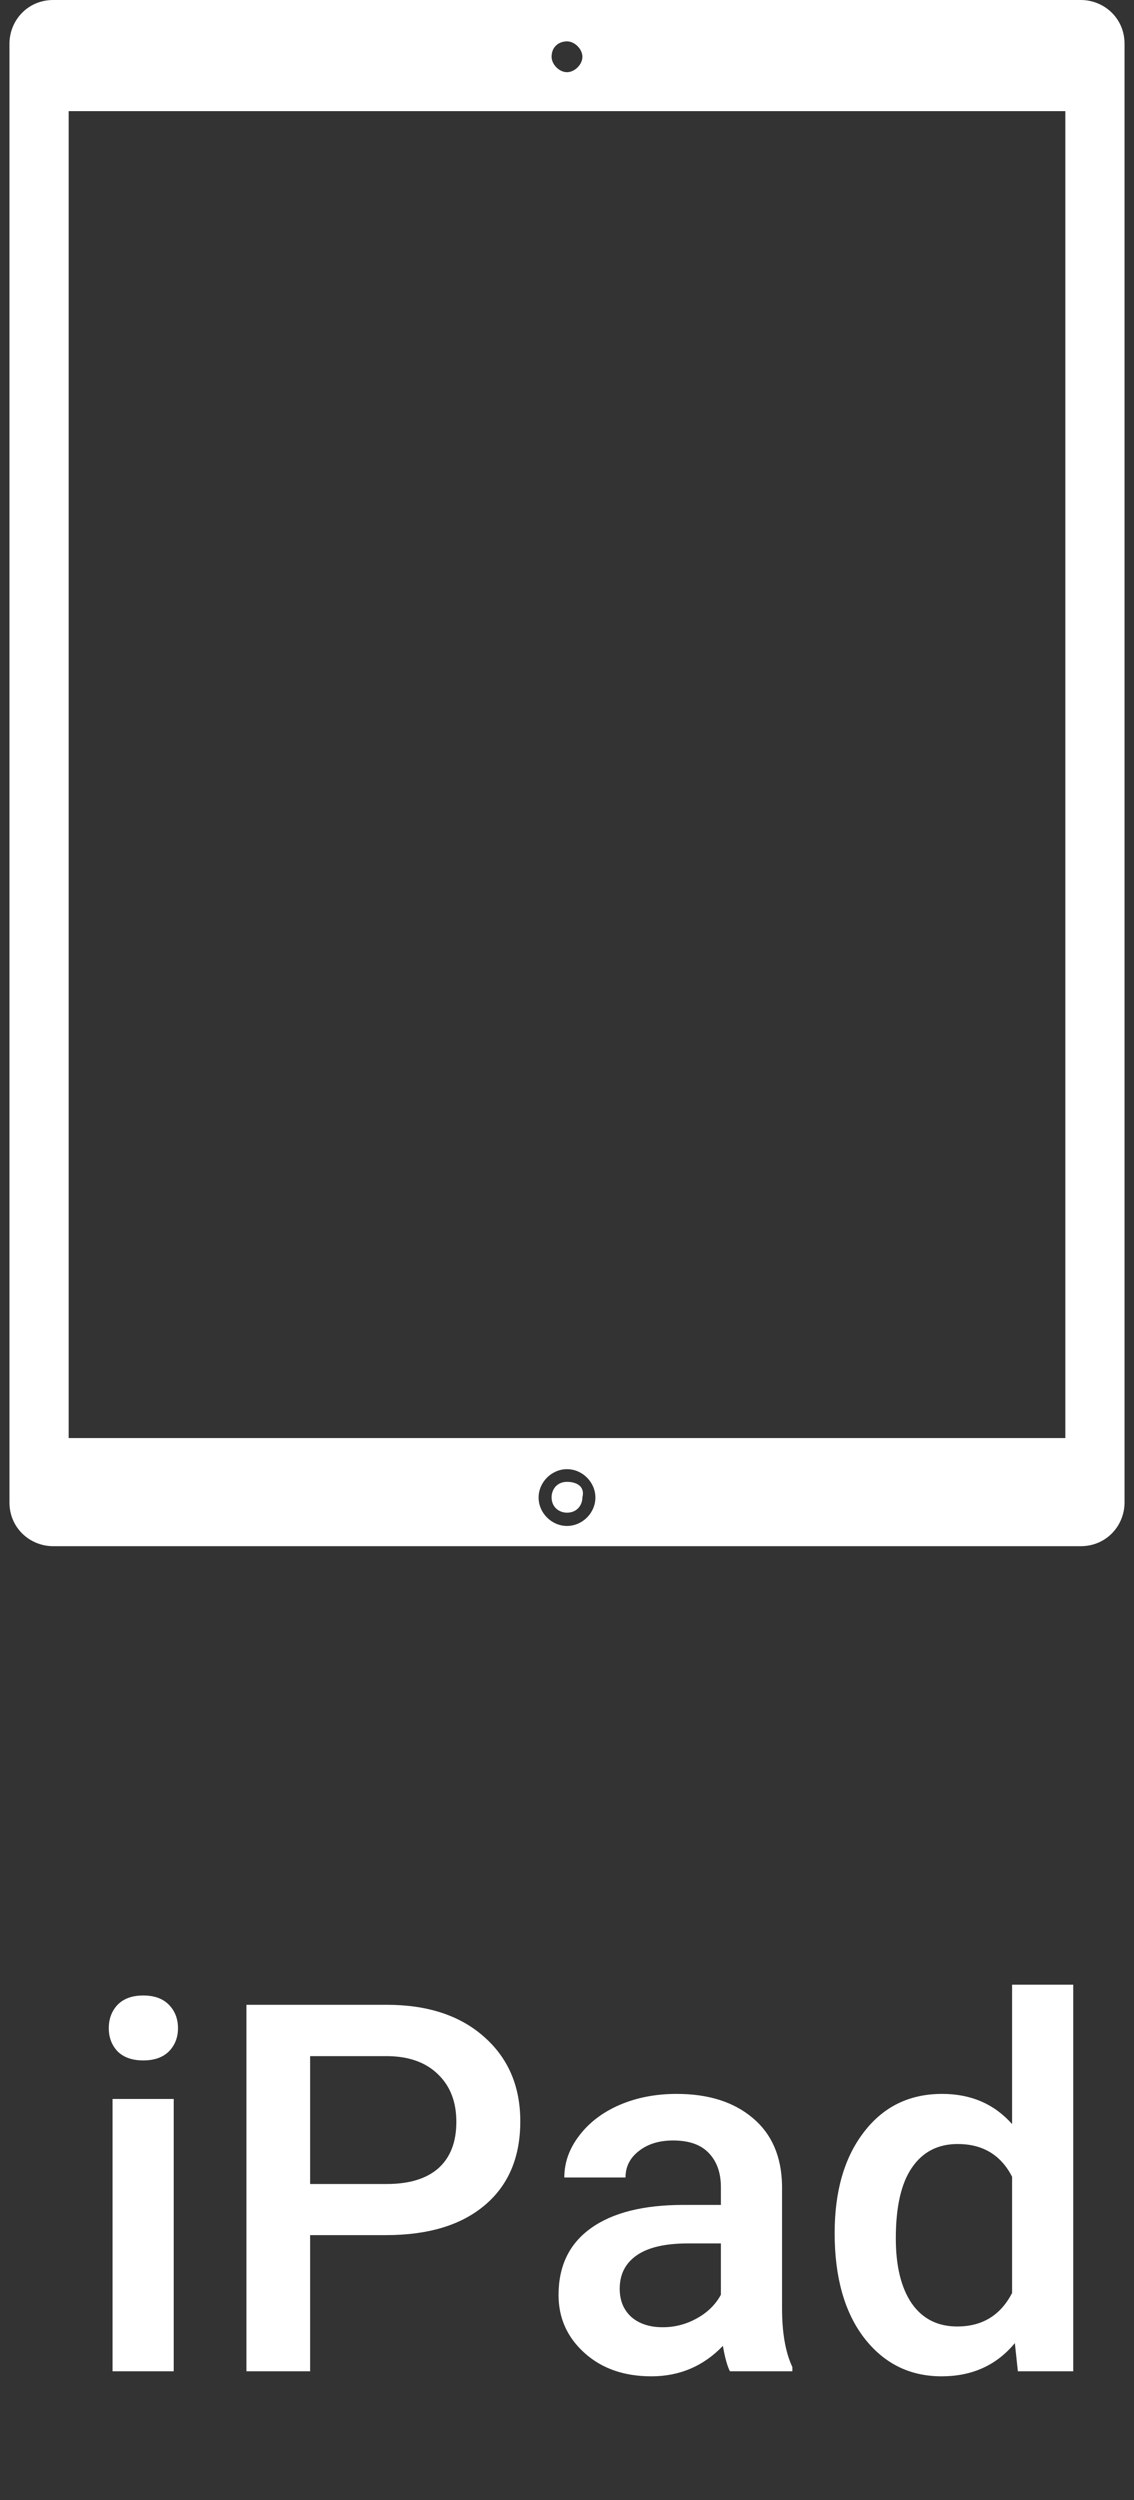 <svg width="44" height="97" viewBox="0 0 44 97" fill="none" xmlns="http://www.w3.org/2000/svg">
<rect x="0" y="0" width="44" height="97" fill="#333333" stroke="none"/>
<path d="M6.74 92H4.367V81.434H6.74V92ZM4.221 78.689C4.221 78.325 4.335 78.022 4.562 77.781C4.797 77.54 5.129 77.42 5.559 77.42C5.988 77.42 6.32 77.54 6.555 77.781C6.789 78.022 6.906 78.325 6.906 78.689C6.906 79.047 6.789 79.347 6.555 79.588C6.32 79.822 5.988 79.939 5.559 79.939C5.129 79.939 4.797 79.822 4.562 79.588C4.335 79.347 4.221 79.047 4.221 78.689ZM12.033 86.717V92H9.562V77.781H15.002C16.59 77.781 17.85 78.195 18.781 79.022C19.719 79.848 20.188 80.942 20.188 82.303C20.188 83.696 19.729 84.78 18.811 85.555C17.899 86.329 16.62 86.717 14.973 86.717H12.033ZM12.033 84.734H15.002C15.881 84.734 16.551 84.529 17.014 84.119C17.476 83.703 17.707 83.103 17.707 82.322C17.707 81.554 17.473 80.942 17.004 80.486C16.535 80.024 15.891 79.787 15.07 79.773H12.033V84.734ZM28.322 92C28.218 91.798 28.127 91.469 28.049 91.014C27.294 91.801 26.369 92.195 25.275 92.195C24.214 92.195 23.348 91.893 22.678 91.287C22.007 90.682 21.672 89.933 21.672 89.041C21.672 87.915 22.088 87.052 22.922 86.453C23.762 85.848 24.96 85.545 26.516 85.545H27.971V84.852C27.971 84.305 27.818 83.868 27.512 83.543C27.206 83.211 26.74 83.045 26.115 83.045C25.575 83.045 25.132 83.182 24.787 83.455C24.442 83.722 24.27 84.064 24.27 84.481H21.896C21.896 83.901 22.088 83.361 22.473 82.859C22.857 82.352 23.378 81.954 24.035 81.668C24.699 81.382 25.438 81.238 26.252 81.238C27.489 81.238 28.475 81.551 29.211 82.176C29.947 82.794 30.324 83.667 30.344 84.793V89.559C30.344 90.509 30.477 91.268 30.744 91.834V92H28.322ZM25.715 90.291C26.184 90.291 26.623 90.177 27.033 89.949C27.45 89.721 27.762 89.415 27.971 89.031V87.039H26.691C25.812 87.039 25.152 87.192 24.709 87.498C24.266 87.804 24.045 88.237 24.045 88.797C24.045 89.253 24.195 89.617 24.494 89.891C24.8 90.158 25.207 90.291 25.715 90.291ZM32.385 86.639C32.385 85.011 32.762 83.706 33.518 82.723C34.273 81.733 35.285 81.238 36.555 81.238C37.675 81.238 38.579 81.629 39.27 82.41V77H41.643V92H39.494L39.377 90.906C38.667 91.766 37.72 92.195 36.535 92.195C35.298 92.195 34.296 91.697 33.527 90.701C32.766 89.705 32.385 88.351 32.385 86.639ZM34.758 86.844C34.758 87.918 34.963 88.758 35.373 89.363C35.79 89.962 36.379 90.262 37.141 90.262C38.111 90.262 38.82 89.829 39.27 88.963V84.451C38.833 83.605 38.13 83.182 37.16 83.182C36.392 83.182 35.8 83.488 35.383 84.1C34.966 84.705 34.758 85.62 34.758 86.844Z" fill="white"/>
<path d="M41.336 55.793H2.664V4.312H41.336V55.793ZM43.633 1.699C43.633 0.703 42.836 0 41.934 0H2.066C1.07 0 0.367 0.797 0.367 1.699V58.289C0.367 59.285 1.164 59.988 2.066 59.988H41.934C42.93 59.988 43.633 59.191 43.633 58.289V1.699ZM22 1.605C22.305 1.605 22.598 1.91 22.598 2.203C22.598 2.508 22.293 2.801 22 2.801C21.695 2.801 21.402 2.496 21.402 2.203C21.402 1.805 21.695 1.605 22 1.605ZM22 57.492C21.602 57.492 21.402 57.797 21.402 58.09C21.402 58.488 21.707 58.688 22 58.688C22.398 58.688 22.598 58.383 22.598 58.09C22.703 57.691 22.398 57.492 22 57.492ZM22 59.203C21.402 59.203 20.898 58.699 20.898 58.102C20.898 57.504 21.402 57 22 57C22.598 57 23.102 57.504 23.102 58.102C23.102 58.699 22.598 59.203 22 59.203Z" fill="white"/>
</svg>
